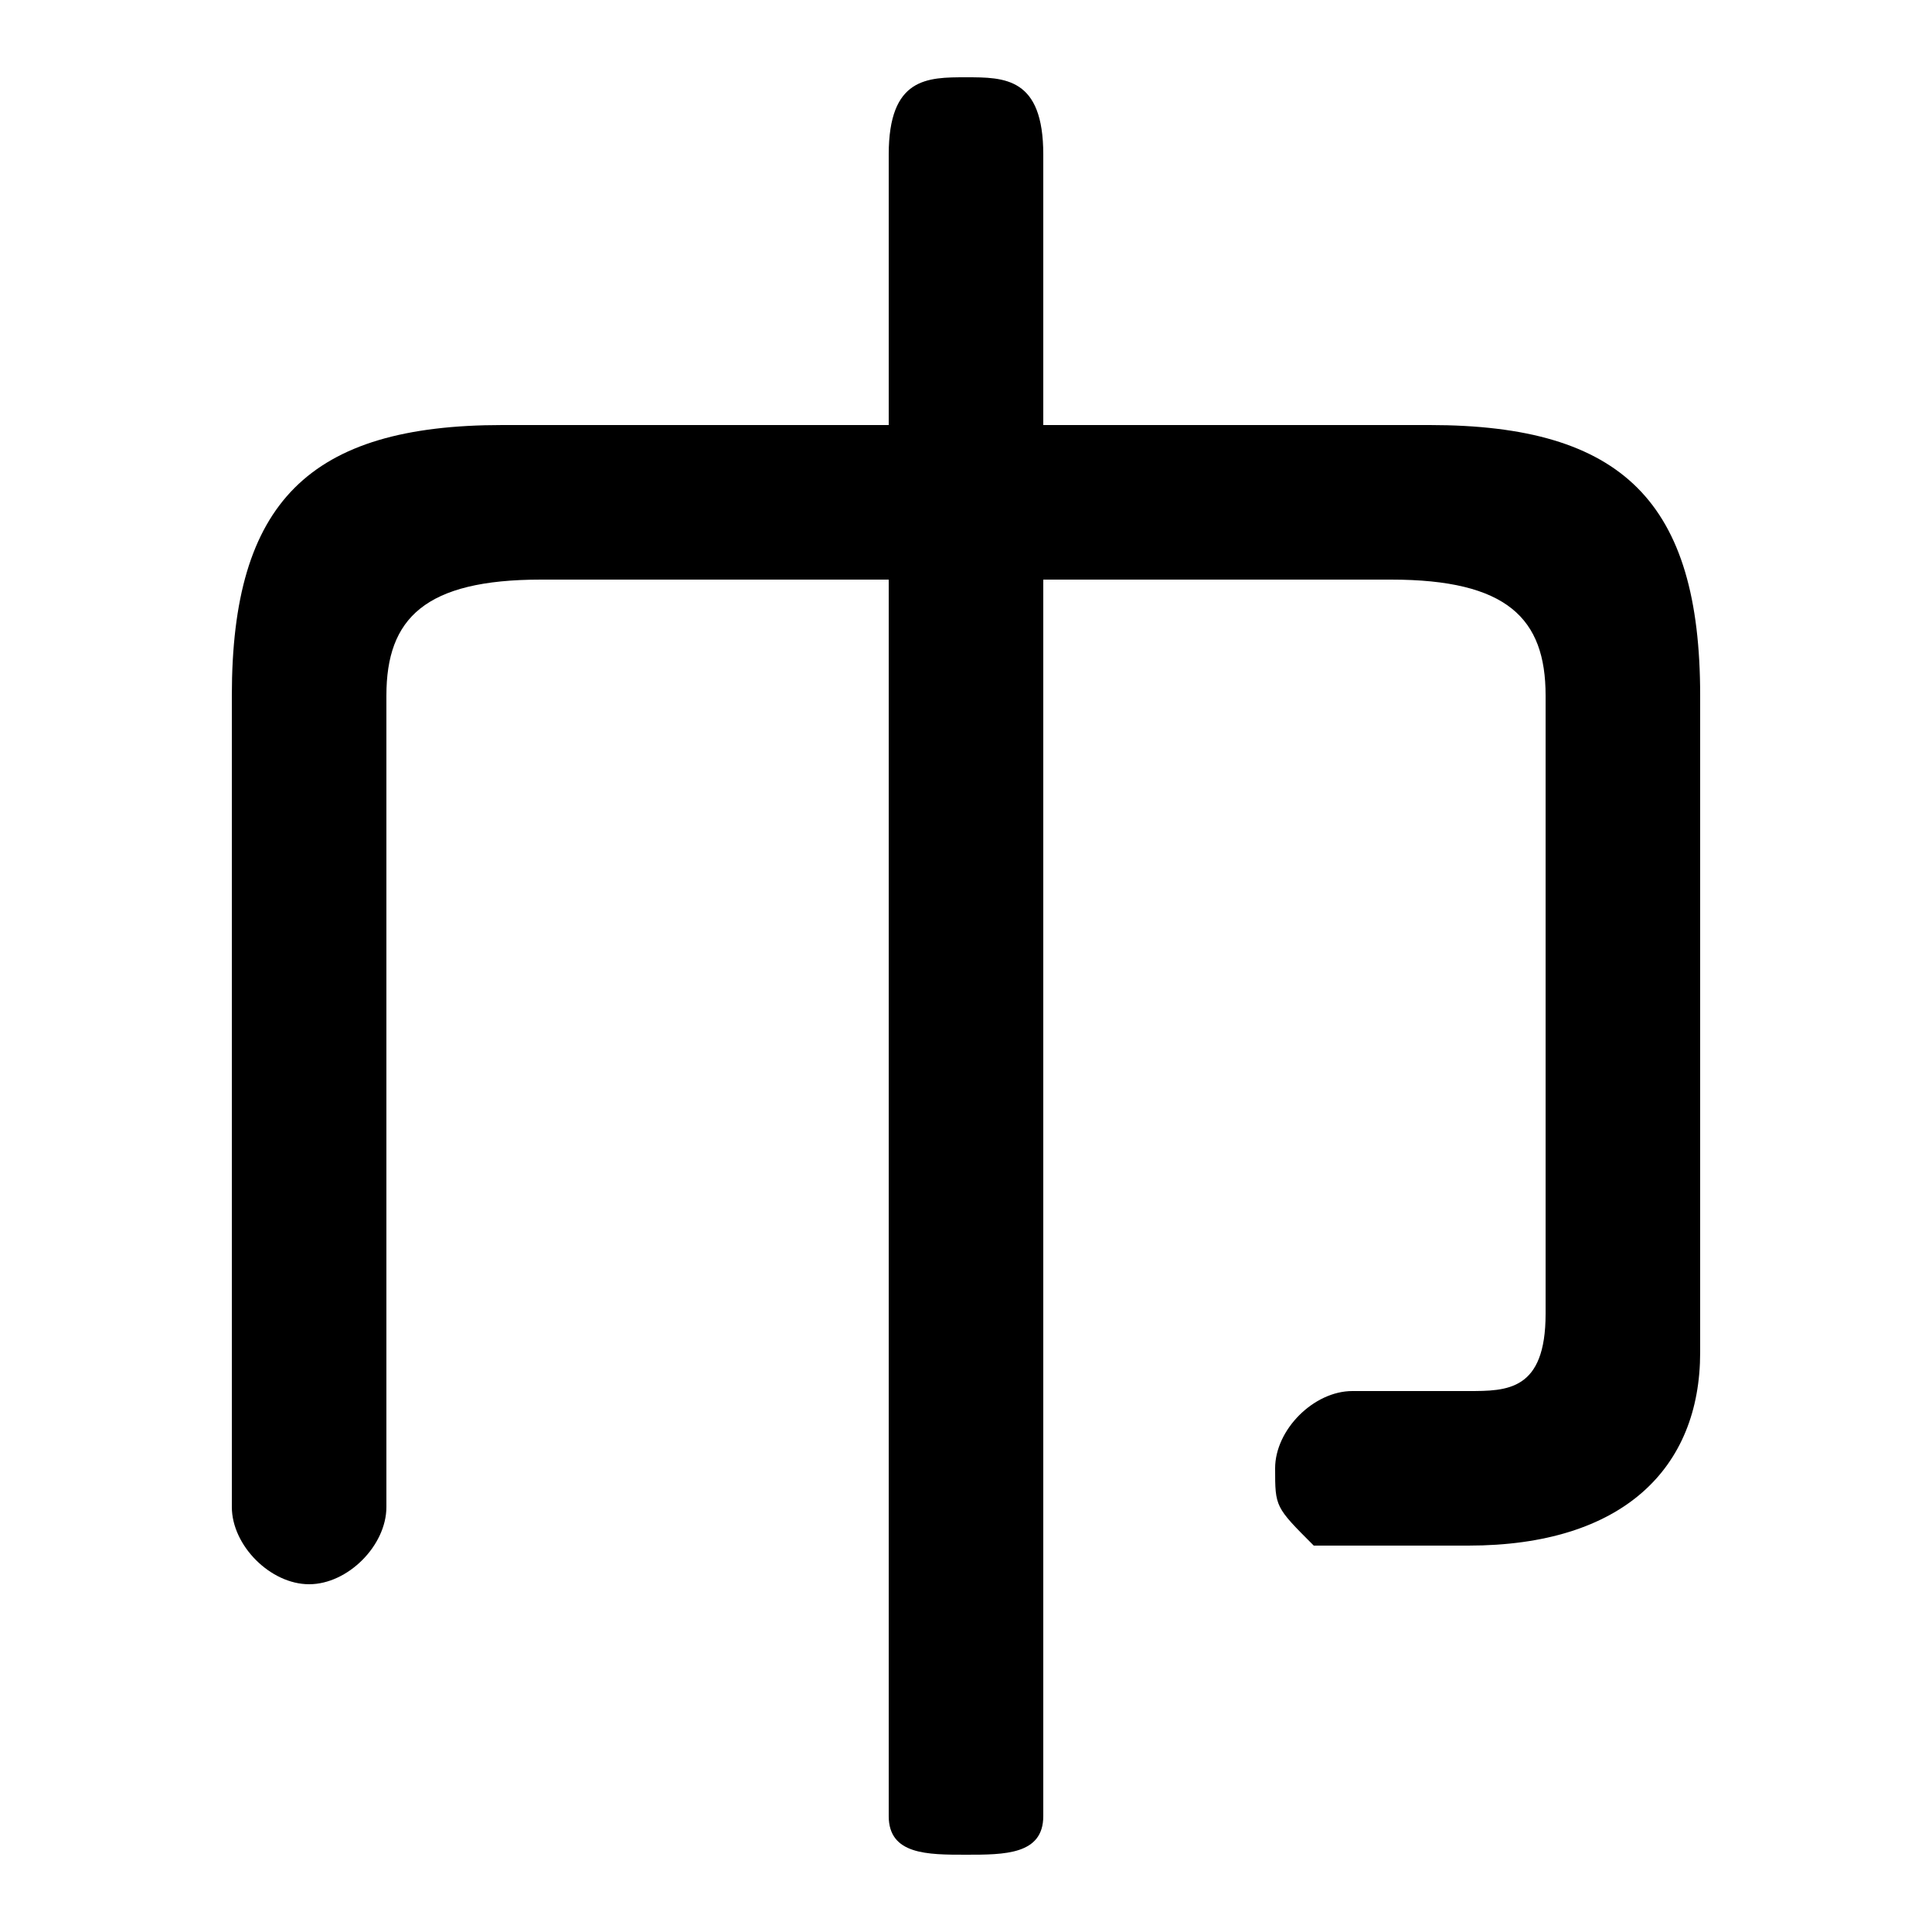<svg xmlns="http://www.w3.org/2000/svg" viewBox="0 -44.0 50.0 50.0">
    <rect x="0" y="-44.0" width="50.0" height="50.0" fill="#808080" stroke="none"/>
    <g transform="scale(1, -1)">
        <!-- ボディの枠 -->
        <rect x="0" y="-6.0" width="50.0" height="50.0"
            stroke="white" fill="white"/>
        <!-- グリフ座標系の原点 -->
        <circle cx="0" cy="0" r="5" fill="white"/>
        <!-- グリフのアウトライン -->
        <g style="fill:black;stroke:#000000;stroke-width:0;stroke-linecap:round;stroke-linejoin:round;">
        <path d="M 27.0 33.0 L 27.0 40.0 C 27.0 42.0 26.0 42.0 25.0 42.0 C 24.0 42.0 23.0 42.0 23.0 40.0 L 23.0 33.0 L 13.0 33.0 C 8.0 33.0 6.0 31.0 6.0 26.0 L 6.0 5.0 C 6.0 4.0 7.0 3.0 8.0 3.0 C 9.0 3.0 10.0 4.0 10.0 5.0 L 10.0 26.0 C 10.0 28.0 11.0 29.0 14.0 29.0 L 23.0 29.0 L 23.0 -3.0 C 23.0 -4.0 24.0 -4.0 25.0 -4.0 C 26.0 -4.0 27.0 -4.0 27.0 -3.0 L 27.0 29.0 L 36.0 29.0 C 39.0 29.0 40.0 28.0 40.0 26.0 L 40.0 10.0 C 40.0 8.0 39.0 8.0 38.0 8.0 C 37.0 8.0 36.0 8.0 35.0 8.0 C 35.0 8.0 35.0 8.0 35.0 8.0 C 34.0 8.0 33.0 7.0 33.0 6.0 C 33.0 5.0 33.0 5.0 34.0 4.0 C 36.0 4.0 37.0 4.0 38.0 4.0 C 42.0 4.0 44.0 6.0 44.0 9.0 L 44.0 26.0 C 44.0 31.0 42.0 33.0 37.0 33.0 Z"/>
    </g>
    </g>
</svg>
